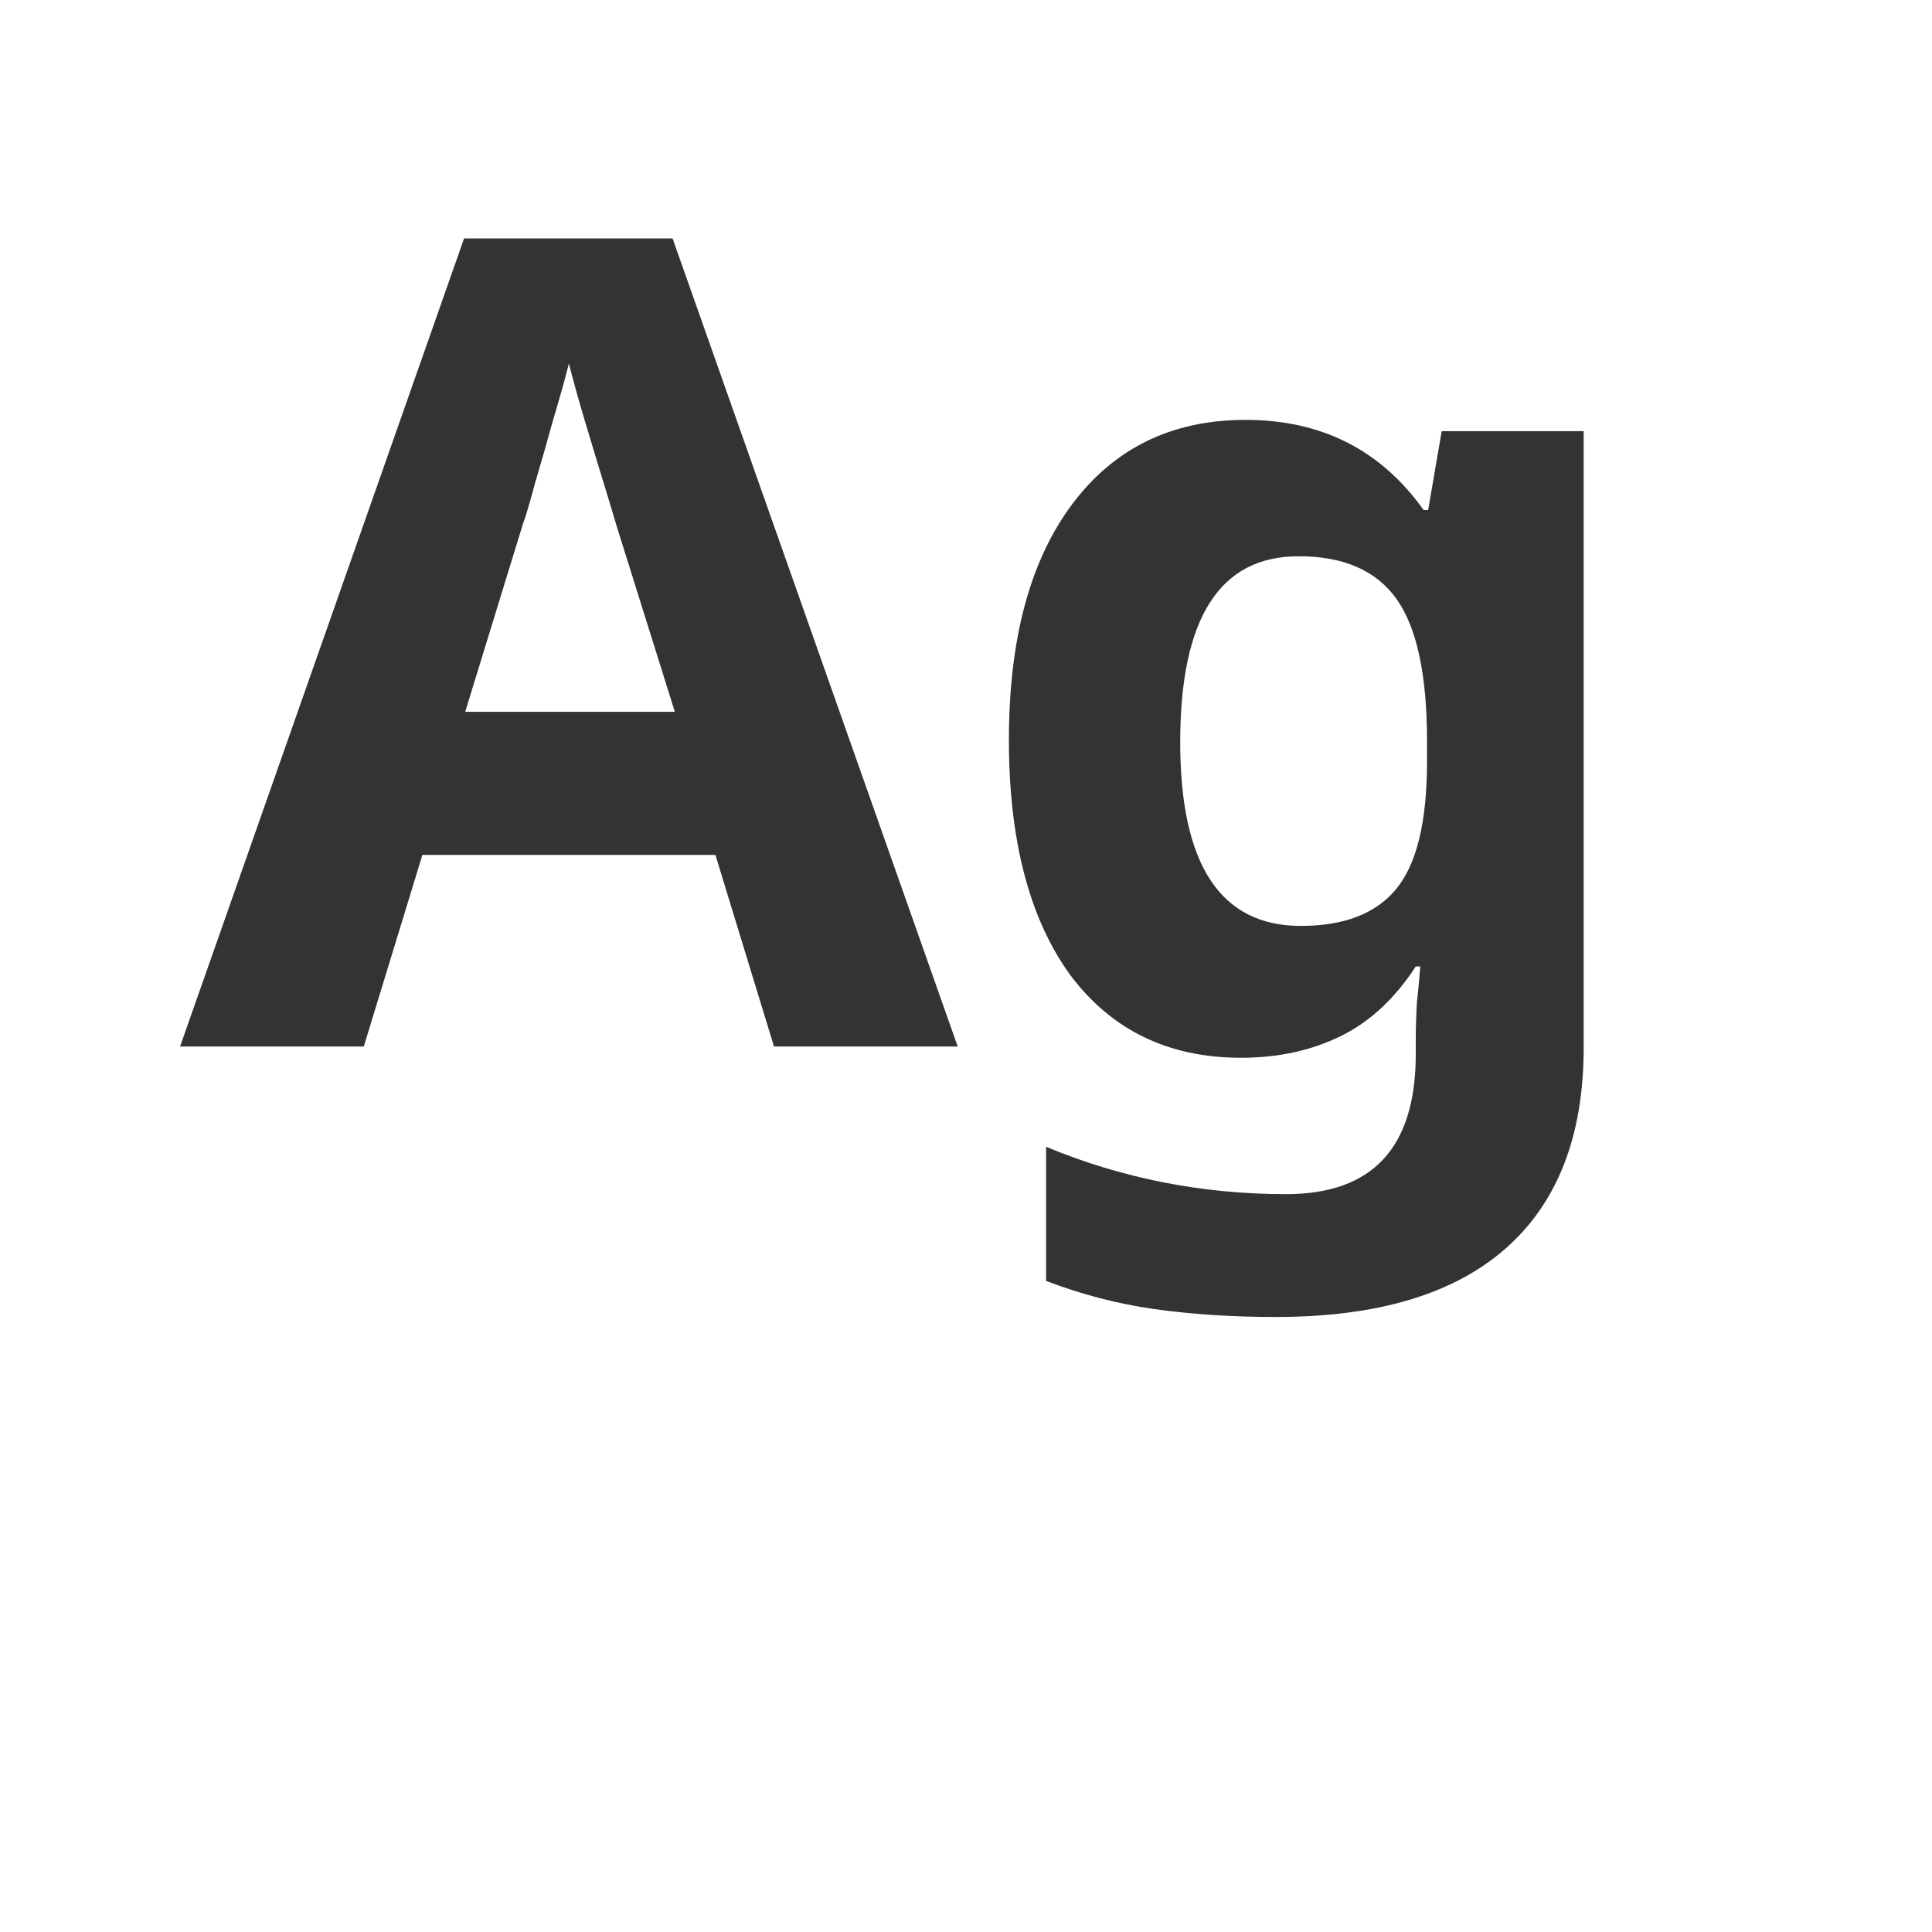 <svg width="24" height="24" viewBox="0 0 24 24" fill="none" xmlns="http://www.w3.org/2000/svg">
<path d="M9.615 13L8.887 10.62H5.247L4.519 13H2.237L5.765 2.962H8.355L11.897 13H9.615ZM7.655 6.518C7.609 6.359 7.548 6.159 7.473 5.916C7.399 5.673 7.324 5.426 7.249 5.174C7.175 4.922 7.114 4.703 7.067 4.516C7.021 4.703 6.955 4.936 6.871 5.216C6.797 5.487 6.722 5.748 6.647 6C6.582 6.243 6.531 6.415 6.493 6.518L5.779 8.842H8.383L7.655 6.518ZM15.473 5.216C16.416 5.216 17.153 5.589 17.685 6.336H17.741L17.909 5.356H19.673V13.014C19.673 14.106 19.351 14.937 18.707 15.506C18.063 16.075 17.111 16.36 15.851 16.36C15.31 16.36 14.806 16.327 14.339 16.262C13.882 16.197 13.434 16.08 12.995 15.912V14.246C13.938 14.638 14.932 14.834 15.977 14.834C17.051 14.834 17.587 14.255 17.587 13.098V12.944C17.587 12.785 17.592 12.622 17.601 12.454C17.62 12.286 17.634 12.137 17.643 12.006H17.587C17.326 12.407 17.013 12.697 16.649 12.874C16.285 13.051 15.875 13.14 15.417 13.14C14.512 13.14 13.803 12.795 13.289 12.104C12.785 11.404 12.533 10.433 12.533 9.192C12.533 7.941 12.795 6.966 13.317 6.266C13.84 5.566 14.559 5.216 15.473 5.216ZM16.131 6.91C15.151 6.91 14.661 7.68 14.661 9.22C14.661 10.741 15.161 11.502 16.159 11.502C16.691 11.502 17.083 11.353 17.335 11.054C17.597 10.746 17.727 10.214 17.727 9.458V9.206C17.727 8.385 17.601 7.797 17.349 7.442C17.097 7.087 16.691 6.91 16.131 6.91Z" fill="#333333"/>
</svg>
